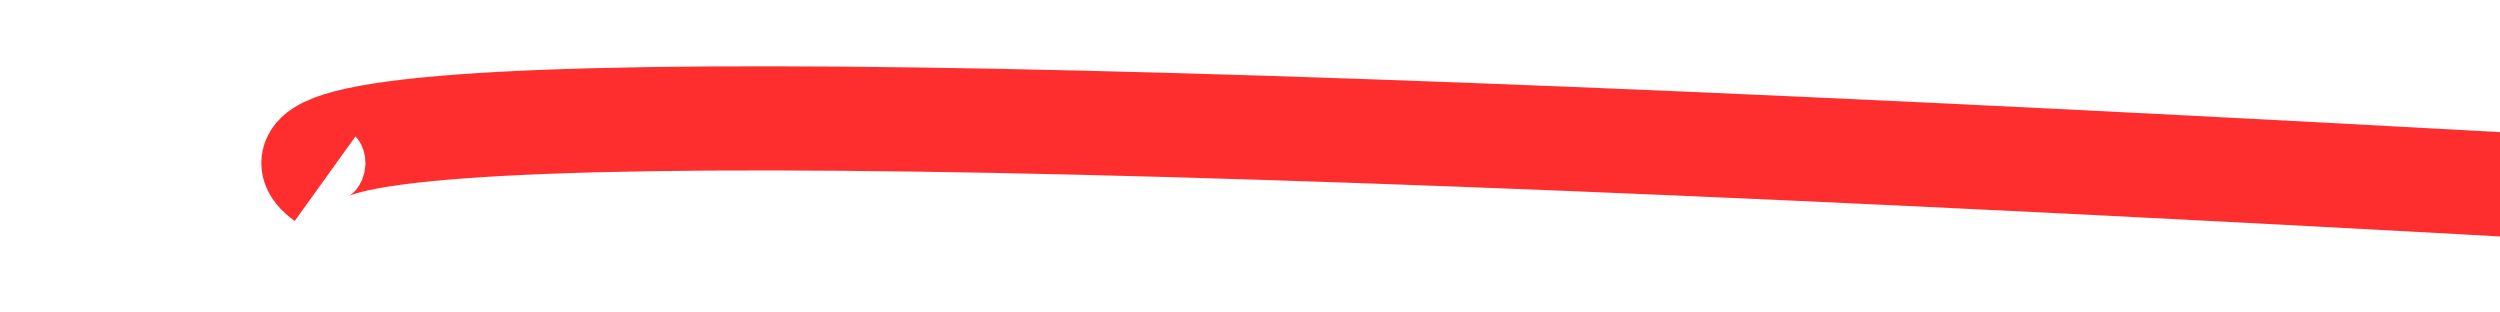 ﻿<?xml version="1.0" encoding="utf-8"?>
<svg version="1.1" xmlns:xlink="http://www.w3.org/1999/xlink" width="48px" height="6px" viewBox="686 11612  48 6" xmlns="http://www.w3.org/2000/svg">
  <g transform="matrix(0.829 0.559 -0.559 0.829 6616.409 1588.702 )">
    <path d="M 694 11627  C 688.635 11626.839  739.388 11596.501  846.26 11535.985  " stroke-width="2" stroke="#ff2e2e" fill="none" />
    <path d="M 839.7 11534.765  L 845.551 11536.386  L 843.93 11542.237  L 845.857 11542.771  L 847.745 11535.957  L 848.012 11534.993  L 847.049 11534.726  L 840.234 11532.838  L 839.7 11534.765  Z " fill-rule="nonzero" fill="#ff2e2e" stroke="none" />
  </g>
</svg>